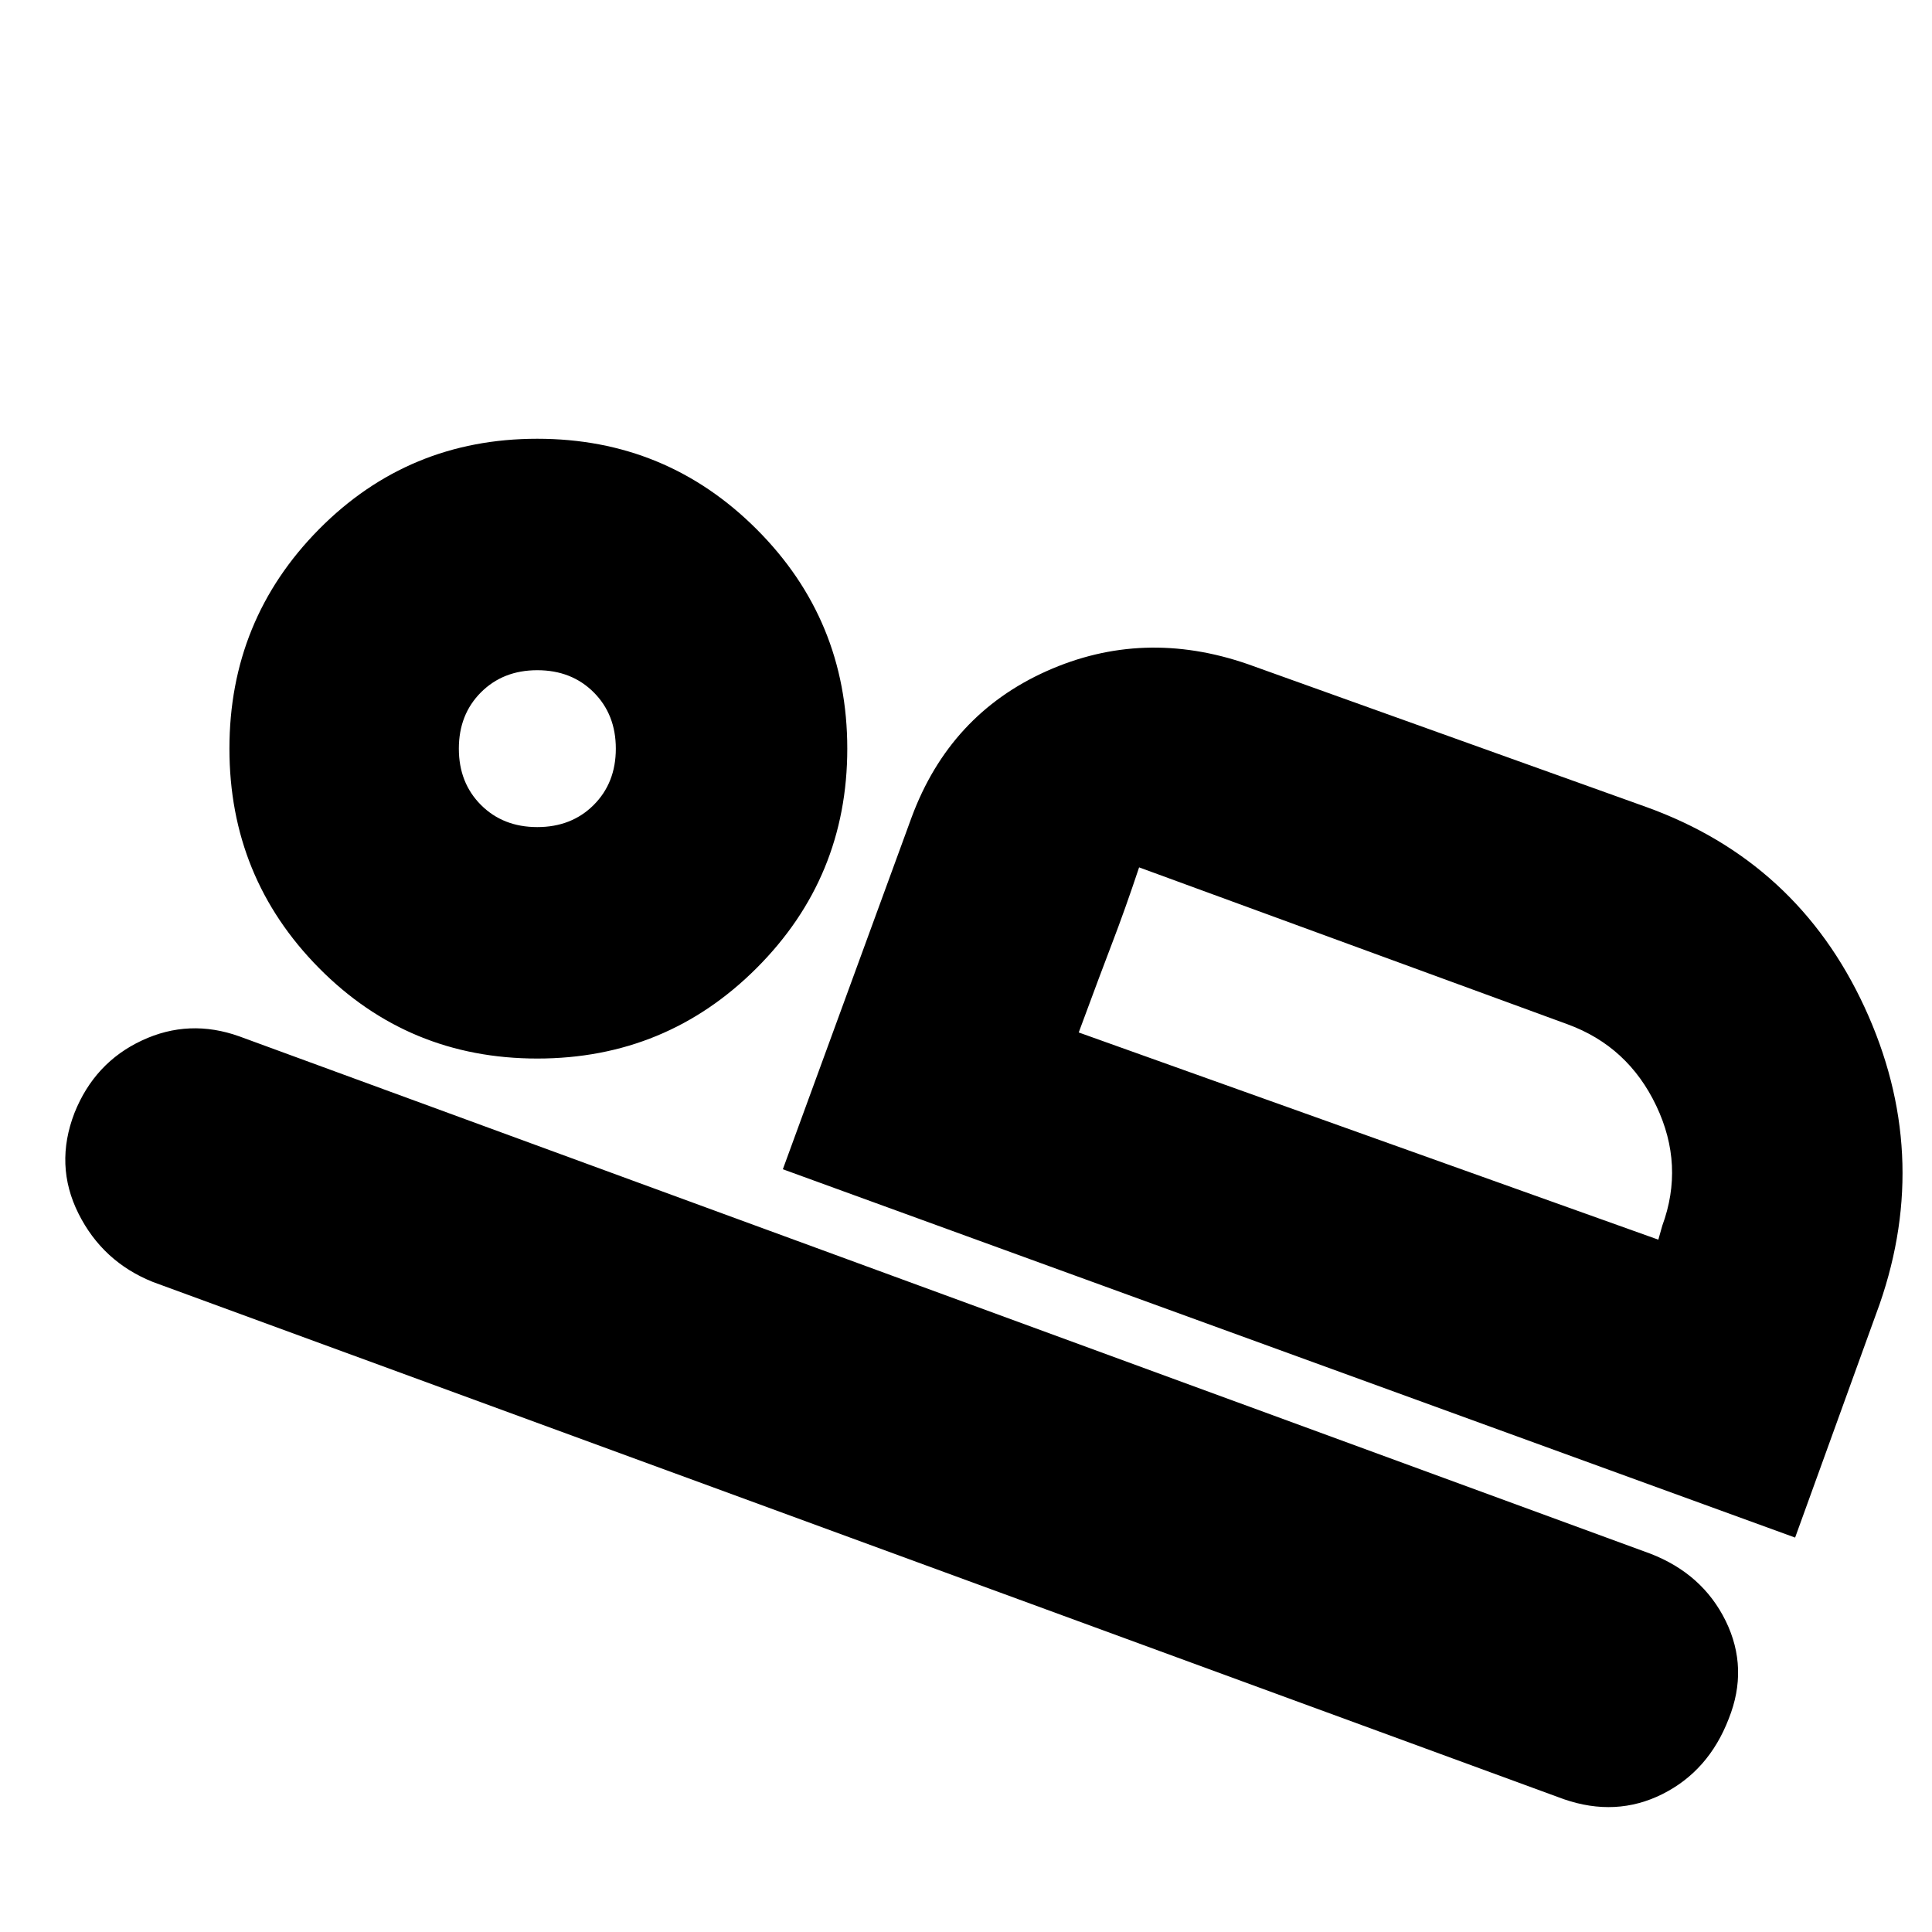 <svg xmlns="http://www.w3.org/2000/svg" height="20" width="20"><path d="M8.104 12.104 9.438 8.458Q9.833 7.396 10.833 6.948Q11.833 6.5 12.917 6.875L17.042 8.354Q18.604 8.917 19.302 10.427Q20 11.938 19.458 13.5L18.583 15.917ZM11.792 8.979Q11.646 9.417 11.51 9.771Q11.375 10.125 11.229 10.521L11.167 10.688ZM16.188 18.625 1.583 13.271Q1.062 13.062 0.812 12.562Q0.562 12.062 0.771 11.521Q0.979 11 1.469 10.771Q1.958 10.542 2.479 10.729L17.083 16.083Q17.625 16.292 17.865 16.781Q18.104 17.271 17.896 17.792Q17.688 18.333 17.208 18.573Q16.729 18.812 16.188 18.625ZM5.562 10.958Q4.229 10.958 3.302 10.021Q2.375 9.083 2.375 7.75Q2.375 6.417 3.302 5.479Q4.229 4.542 5.562 4.542Q6.896 4.542 7.833 5.479Q8.771 6.417 8.771 7.75Q8.771 9.083 7.833 10.021Q6.896 10.958 5.562 10.958ZM5.562 8.562Q5.917 8.562 6.146 8.333Q6.375 8.104 6.375 7.75Q6.375 7.396 6.146 7.167Q5.917 6.938 5.562 6.938Q5.208 6.938 4.979 7.167Q4.75 7.396 4.75 7.75Q4.75 8.104 4.979 8.333Q5.208 8.562 5.562 8.562ZM11.167 10.688 17.167 12.833 17.208 12.688Q17.438 12.062 17.146 11.448Q16.854 10.833 16.229 10.604L11.792 8.979ZM5.562 7.75Q5.562 7.75 5.562 7.75Q5.562 7.75 5.562 7.75Q5.562 7.75 5.562 7.75Q5.562 7.75 5.562 7.75Q5.562 7.75 5.562 7.75Q5.562 7.75 5.562 7.75Q5.562 7.75 5.562 7.75Q5.562 7.75 5.562 7.75Z"/></svg>